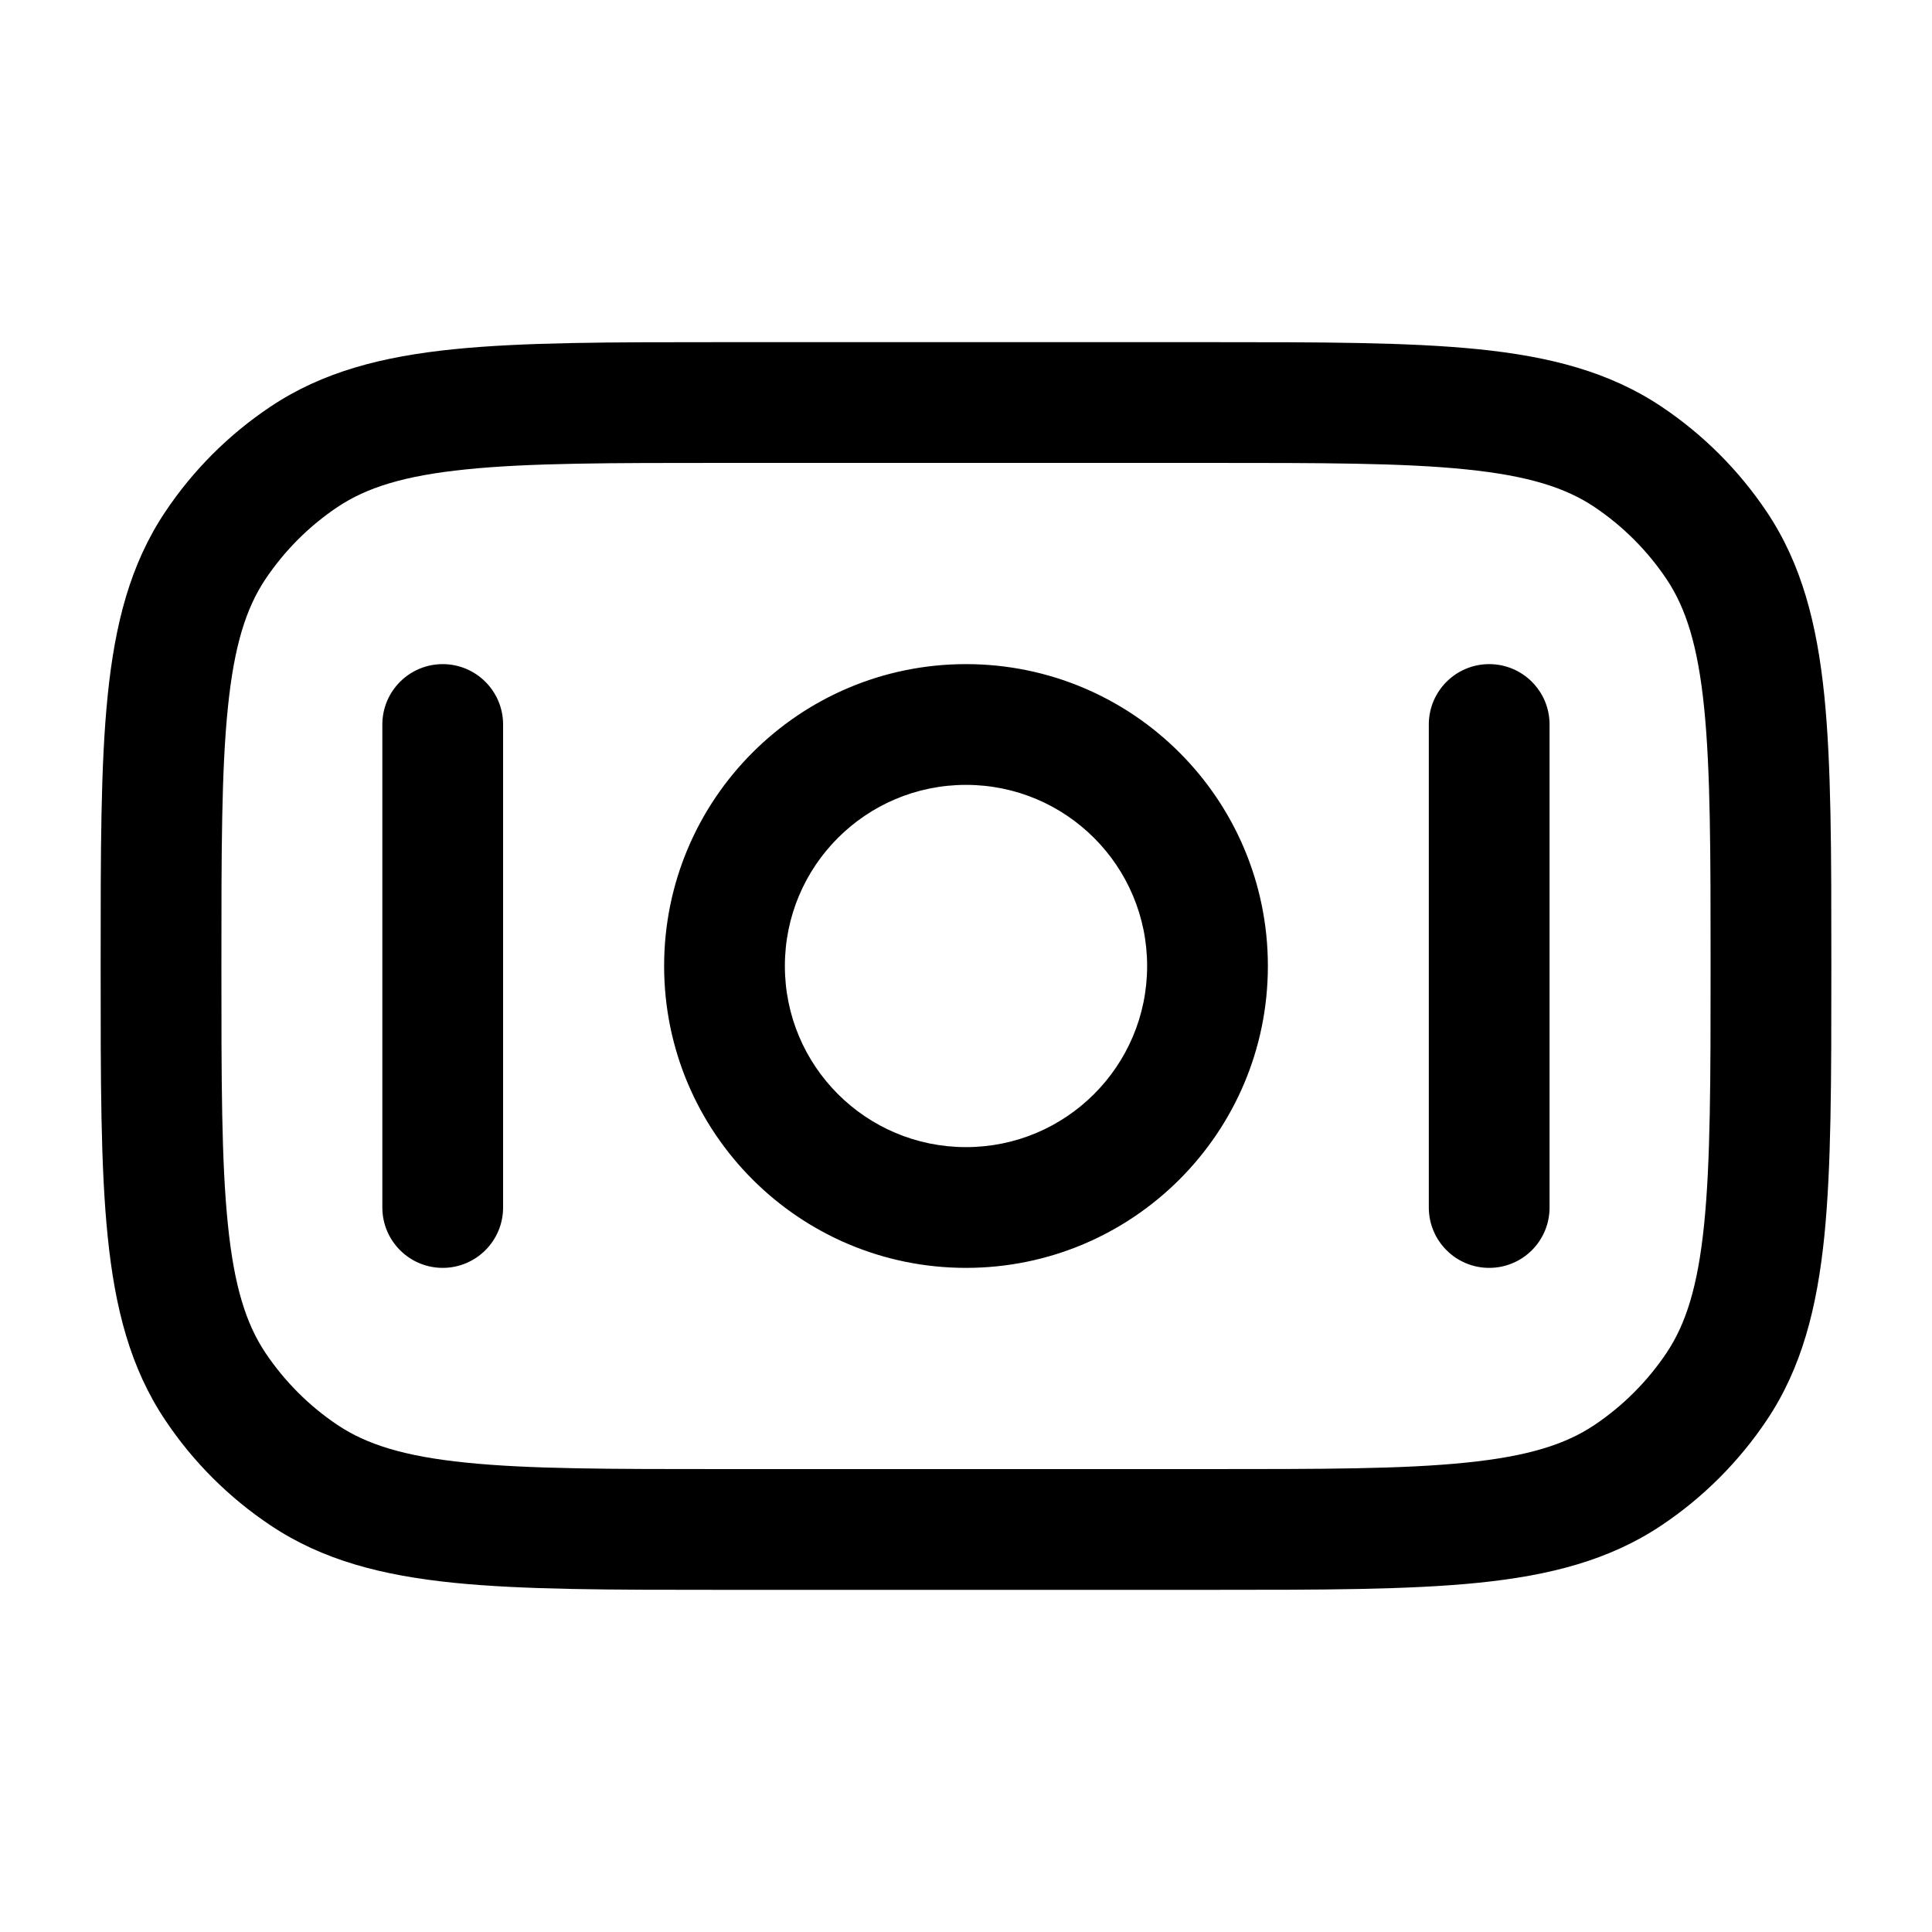 <svg width="20" height="20" viewBox="0 0 20 20" fill="none" xmlns="http://www.w3.org/2000/svg">
<path fill-rule="evenodd" clip-rule="evenodd" d="M15.175 4.859C14.524 4.792 13.683 4.792 12.5 4.792L7.5 4.792C6.316 4.792 5.476 4.792 4.825 4.859C4.184 4.924 3.796 5.047 3.495 5.248C3.199 5.446 2.946 5.7 2.748 5.995C2.547 6.296 2.424 6.684 2.359 7.325C2.292 7.976 2.292 8.817 2.292 10C2.292 11.183 2.292 12.024 2.359 12.675C2.424 13.316 2.547 13.704 2.748 14.005C2.946 14.3 3.199 14.554 3.495 14.752C3.796 14.953 4.184 15.076 4.825 15.141C5.476 15.208 6.316 15.208 7.5 15.208H12.5C13.683 15.208 14.524 15.208 15.175 15.141C15.816 15.076 16.204 14.953 16.505 14.752C16.8 14.554 17.054 14.3 17.252 14.005C17.453 13.704 17.576 13.316 17.641 12.675C17.707 12.024 17.708 11.183 17.708 10C17.708 8.817 17.707 7.976 17.641 7.325C17.576 6.684 17.453 6.296 17.252 5.995C17.054 5.7 16.8 5.446 16.505 5.248C16.204 5.047 15.816 4.924 15.175 4.859ZM15.302 3.615C16.041 3.69 16.659 3.848 17.199 4.209C17.631 4.498 18.002 4.869 18.291 5.301C18.652 5.841 18.809 6.459 18.885 7.198C18.958 7.92 18.958 8.824 18.958 9.965V10.035C18.958 11.176 18.958 12.08 18.885 12.802C18.809 13.541 18.652 14.159 18.291 14.699C18.002 15.131 17.631 15.502 17.199 15.791C16.659 16.152 16.041 16.31 15.302 16.385C14.58 16.458 13.675 16.458 12.534 16.458H7.465C6.324 16.458 5.42 16.458 4.698 16.385C3.958 16.31 3.341 16.152 2.801 15.791C2.368 15.502 1.997 15.131 1.709 14.699C1.348 14.159 1.19 13.541 1.115 12.802C1.041 12.08 1.042 11.176 1.042 10.035V9.965C1.042 8.824 1.041 7.92 1.115 7.198C1.19 6.459 1.348 5.841 1.709 5.301C1.997 4.869 2.368 4.498 2.801 4.209C3.341 3.848 3.958 3.69 4.698 3.615C5.42 3.542 6.324 3.542 7.465 3.542L12.534 3.542C13.675 3.542 14.58 3.542 15.302 3.615ZM4.583 6.875C4.928 6.875 5.208 7.155 5.208 7.5L5.208 12.5C5.208 12.845 4.928 13.125 4.583 13.125C4.238 13.125 3.958 12.845 3.958 12.5L3.958 7.5C3.958 7.155 4.238 6.875 4.583 6.875ZM10 8.125C8.964 8.125 8.125 8.964 8.125 10C8.125 11.036 8.964 11.875 10 11.875C11.035 11.875 11.875 11.036 11.875 10C11.875 8.964 11.035 8.125 10 8.125ZM6.875 10C6.875 8.274 8.274 6.875 10 6.875C11.726 6.875 13.125 8.274 13.125 10C13.125 11.726 11.726 13.125 10 13.125C8.274 13.125 6.875 11.726 6.875 10ZM15.416 6.875C15.762 6.875 16.041 7.155 16.041 7.5V12.5C16.041 12.845 15.762 13.125 15.416 13.125C15.071 13.125 14.791 12.845 14.791 12.5V7.5C14.791 7.155 15.071 6.875 15.416 6.875Z" fill="black"/>
</svg>

